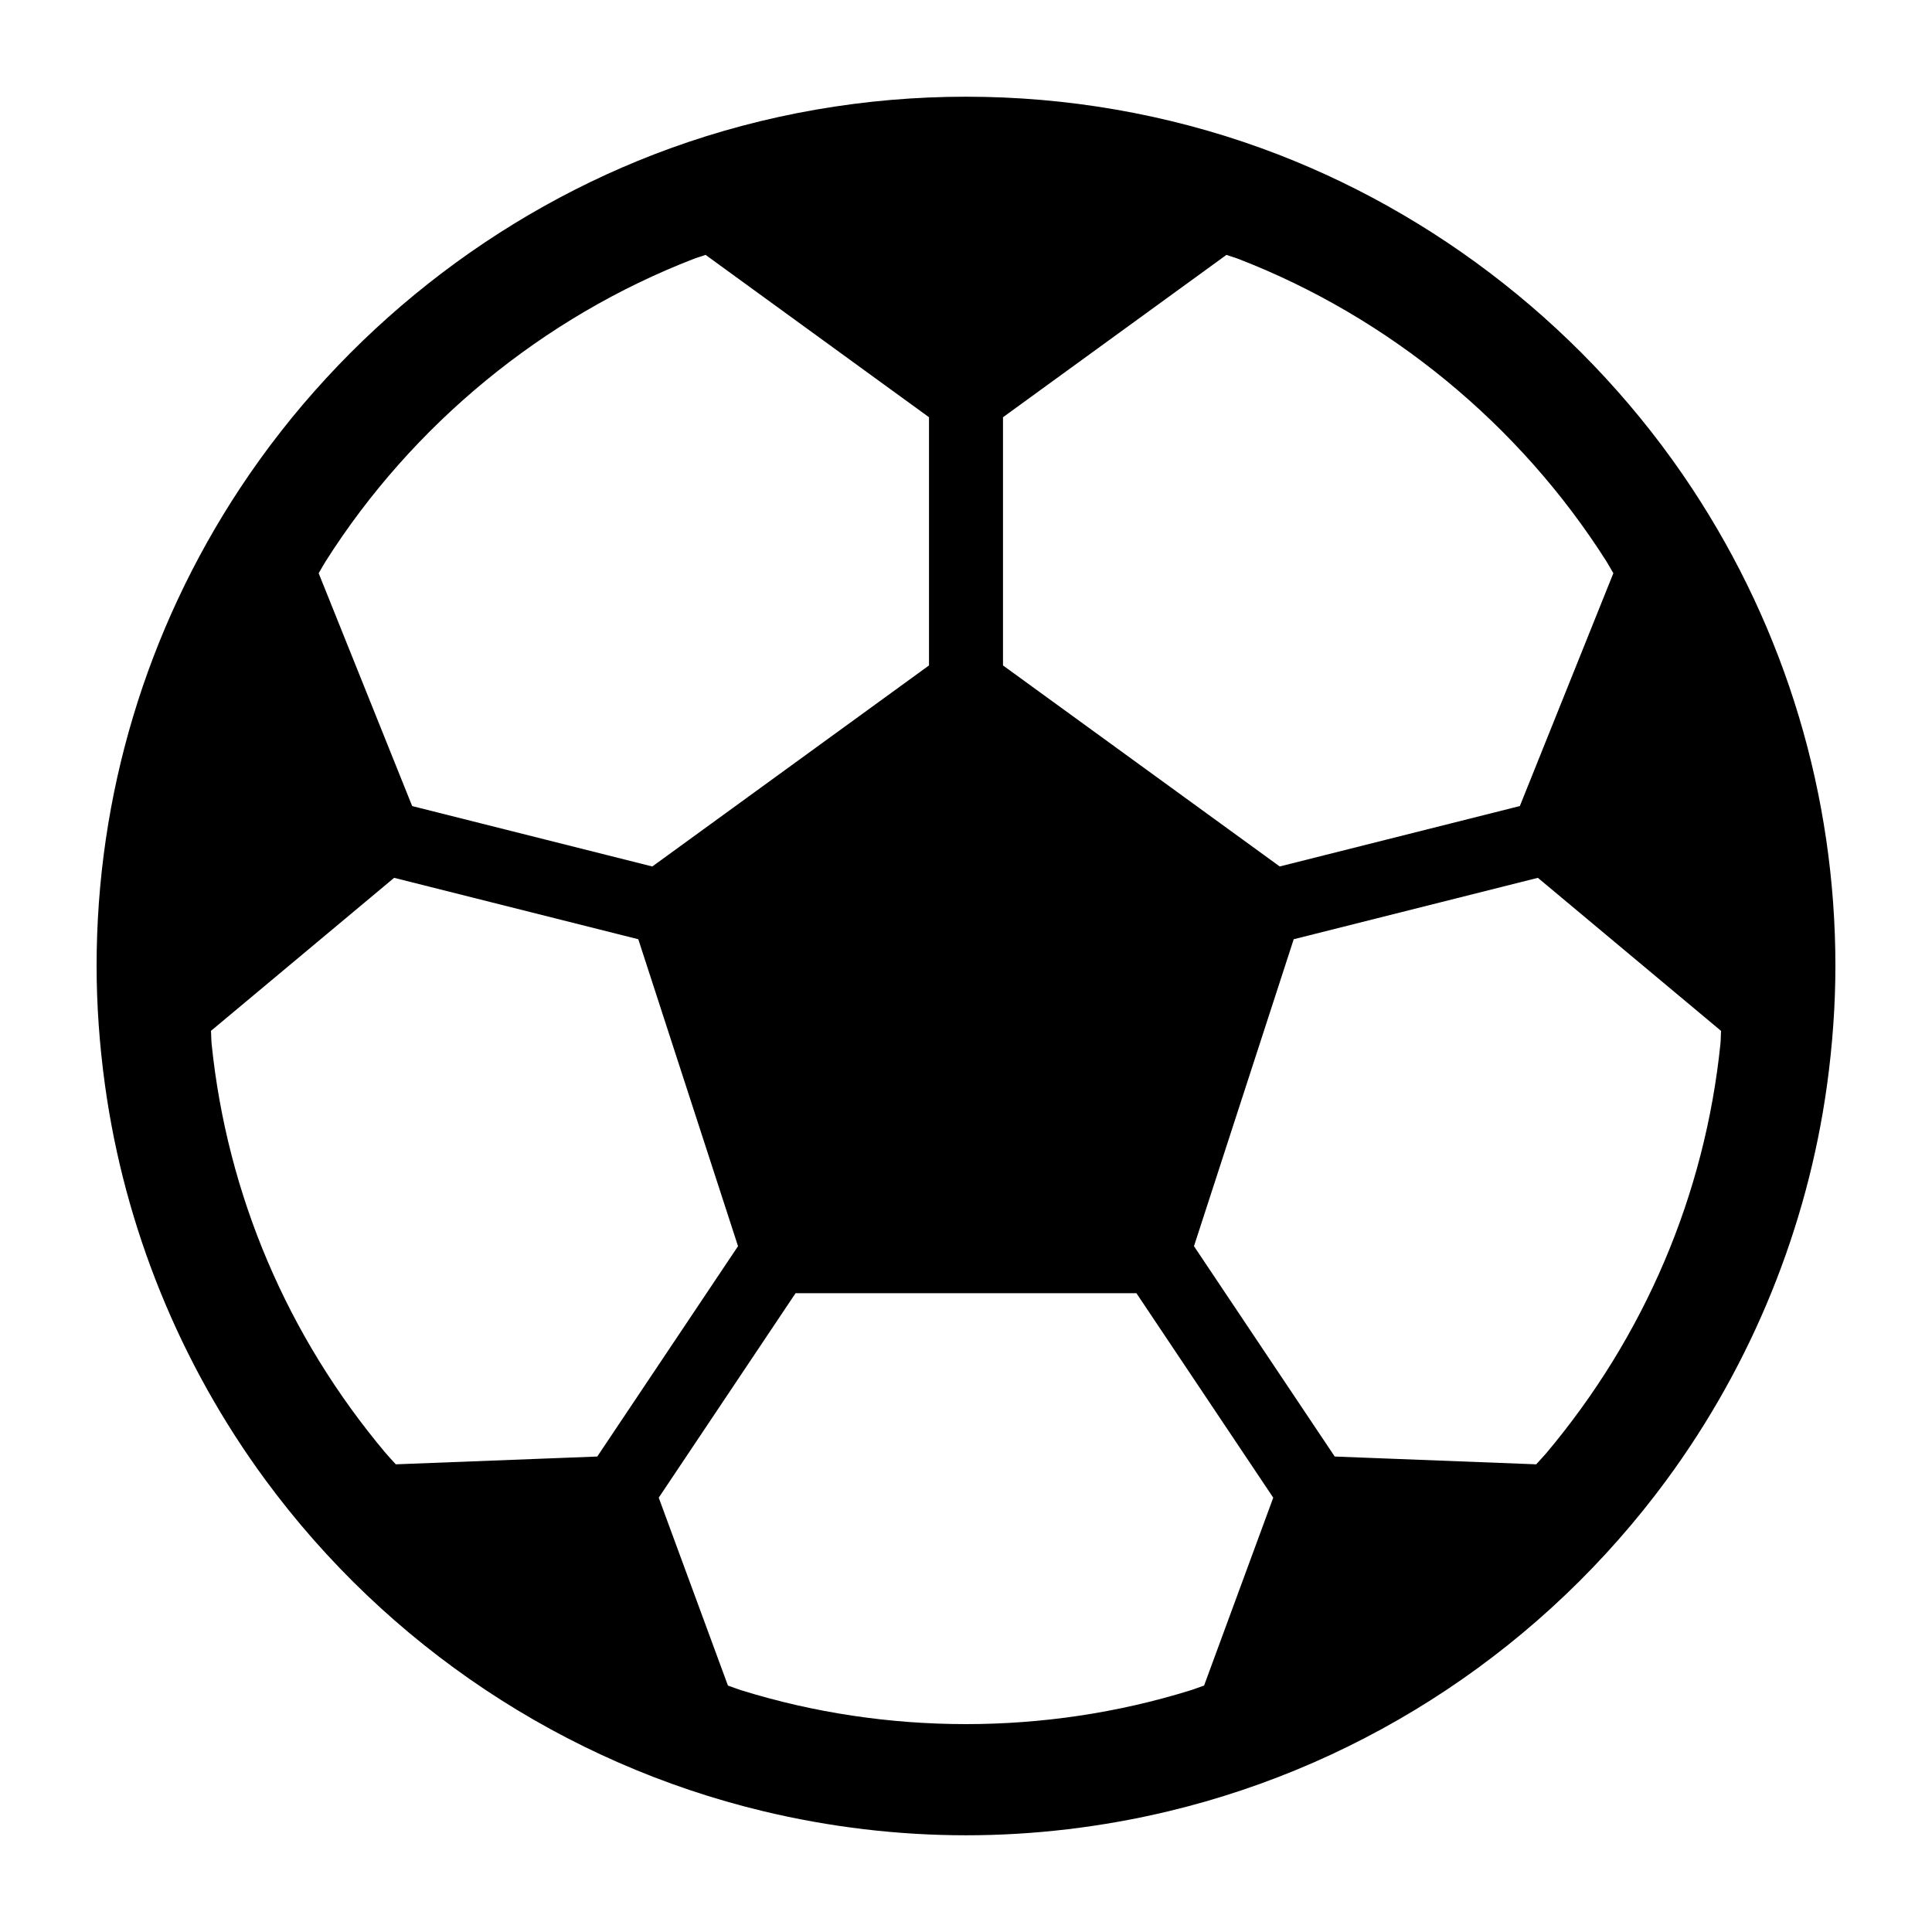 <?xml version="1.0" ?>
<svg xmlns="http://www.w3.org/2000/svg" xmlns:ev="http://www.w3.org/2001/xml-events" xmlns:xlink="http://www.w3.org/1999/xlink" baseProfile="full" enable-background="new 0 0 100 100" height="600px" version="1.1" viewBox="0 0 100 100" width="600px" x="0px" xml:space="preserve" y="0px">
	<defs/>
	<path d="M 38.2,64.502 L 33.038,48.616 L 20.4,45.436 L 10.918,53.358 C 10.937,53.582 10.93,53.806 10.952,54.029 C 11.752,61.834 14.872,69.165 19.971,75.224 C 20.136,75.42 20.317,75.6 20.485,75.793 L 30.913,75.39 L 38.2,64.502" fill="none"/>
	<path d="M 58.821,66.936 L 41.178,66.936 L 34.096,77.519 L 37.677,87.246 C 37.916,87.325 38.148,87.421 38.389,87.496 C 45.886,89.82 54.098,89.826 61.61,87.494 C 61.851,87.419 62.083,87.324 62.322,87.245 L 65.902,77.521 L 58.821,66.936" fill="none"/>
	<path d="M 51.915,34.443 L 66.237,44.849 L 78.666,41.722 L 83.506,29.67 C 83.383,29.469 83.276,29.26 83.149,29.06 C 78.655,21.974 71.886,16.41 64.082,13.396 C 63.883,13.319 63.679,13.267 63.479,13.194 L 51.914,21.596 L 51.914,34.443 L 51.915,34.443" fill="none"/>
	<path d="M 66.962,48.615 L 61.8,64.502 L 69.085,75.39 L 79.514,75.793 C 79.683,75.6 79.863,75.42 80.028,75.224 C 85.129,69.163 88.249,61.835 89.049,54.029 C 89.072,53.806 89.064,53.583 89.083,53.36 L 79.6,45.436 L 66.962,48.615" fill="none"/>
	<path d="M 33.763,44.849 L 48.085,34.443 L 48.085,21.596 L 36.52,13.193 C 36.32,13.267 36.115,13.319 35.915,13.396 C 28.113,16.41 21.343,21.974 16.851,29.06 C 16.724,29.26 16.616,29.469 16.493,29.67 L 21.333,41.722 L 33.763,44.849" fill="none"/>
	<path d="M 87.572,25.267 C 82.244,17.198 74.332,10.95 65.295,7.673 C 55.479,4.115 44.517,4.118 34.704,7.674 C 25.667,10.949 17.756,17.198 12.427,25.267 C 7.568,32.627 5.0,41.178 5.0,49.994 C 5.0,52.008 5.147,54.089 5.436,56.18 C 6.451,63.531 9.319,70.59 13.73,76.591 C 20.046,85.182 29.2,91.274 39.504,93.747 C 42.955,94.575 46.487,94.994 49.999,94.994 C 53.511,94.994 57.041,94.575 60.494,93.747 C 70.8,91.275 79.953,85.182 86.27,76.591 C 90.679,70.592 93.548,63.533 94.564,56.18 C 94.854,54.082 95.0,52.0 95.0,49.994 C 95.0,41.179 92.432,32.629 87.572,25.267 M 63.48,13.193 C 63.68,13.267 63.884,13.318 64.083,13.395 C 71.887,16.409 78.656,21.973 83.15,29.059 C 83.276,29.259 83.384,29.467 83.507,29.669 L 78.667,41.721 L 66.238,44.848 L 51.915,34.443 L 51.915,21.596 L 63.48,13.193 M 48.085,21.596 L 48.085,34.443 L 33.763,44.849 L 21.334,41.722 L 16.494,29.67 C 16.617,29.468 16.725,29.259 16.852,29.06 C 21.344,21.974 28.114,16.41 35.916,13.396 C 36.116,13.319 36.32,13.267 36.521,13.193 L 48.085,21.596 M 20.4,45.436 L 33.038,48.615 L 38.2,64.502 L 30.914,75.39 L 20.486,75.793 C 20.317,75.6 20.137,75.42 19.972,75.224 C 14.872,69.165 11.753,61.835 10.953,54.029 C 10.93,53.806 10.938,53.582 10.919,53.358 L 20.4,45.436 M 34.096,77.519 L 41.178,66.936 L 58.821,66.936 L 65.903,77.52 L 62.323,87.244 C 62.084,87.323 61.852,87.419 61.611,87.493 C 54.099,89.825 45.887,89.819 38.39,87.495 C 38.149,87.42 37.917,87.325 37.678,87.245 L 34.096,77.519 M 69.085,75.39 L 61.8,64.502 L 66.962,48.615 L 79.6,45.436 L 89.083,53.36 C 89.064,53.584 89.072,53.806 89.049,54.029 C 88.249,61.834 85.129,69.163 80.028,75.224 C 79.863,75.42 79.682,75.6 79.514,75.793 L 69.085,75.39"/>
</svg>
